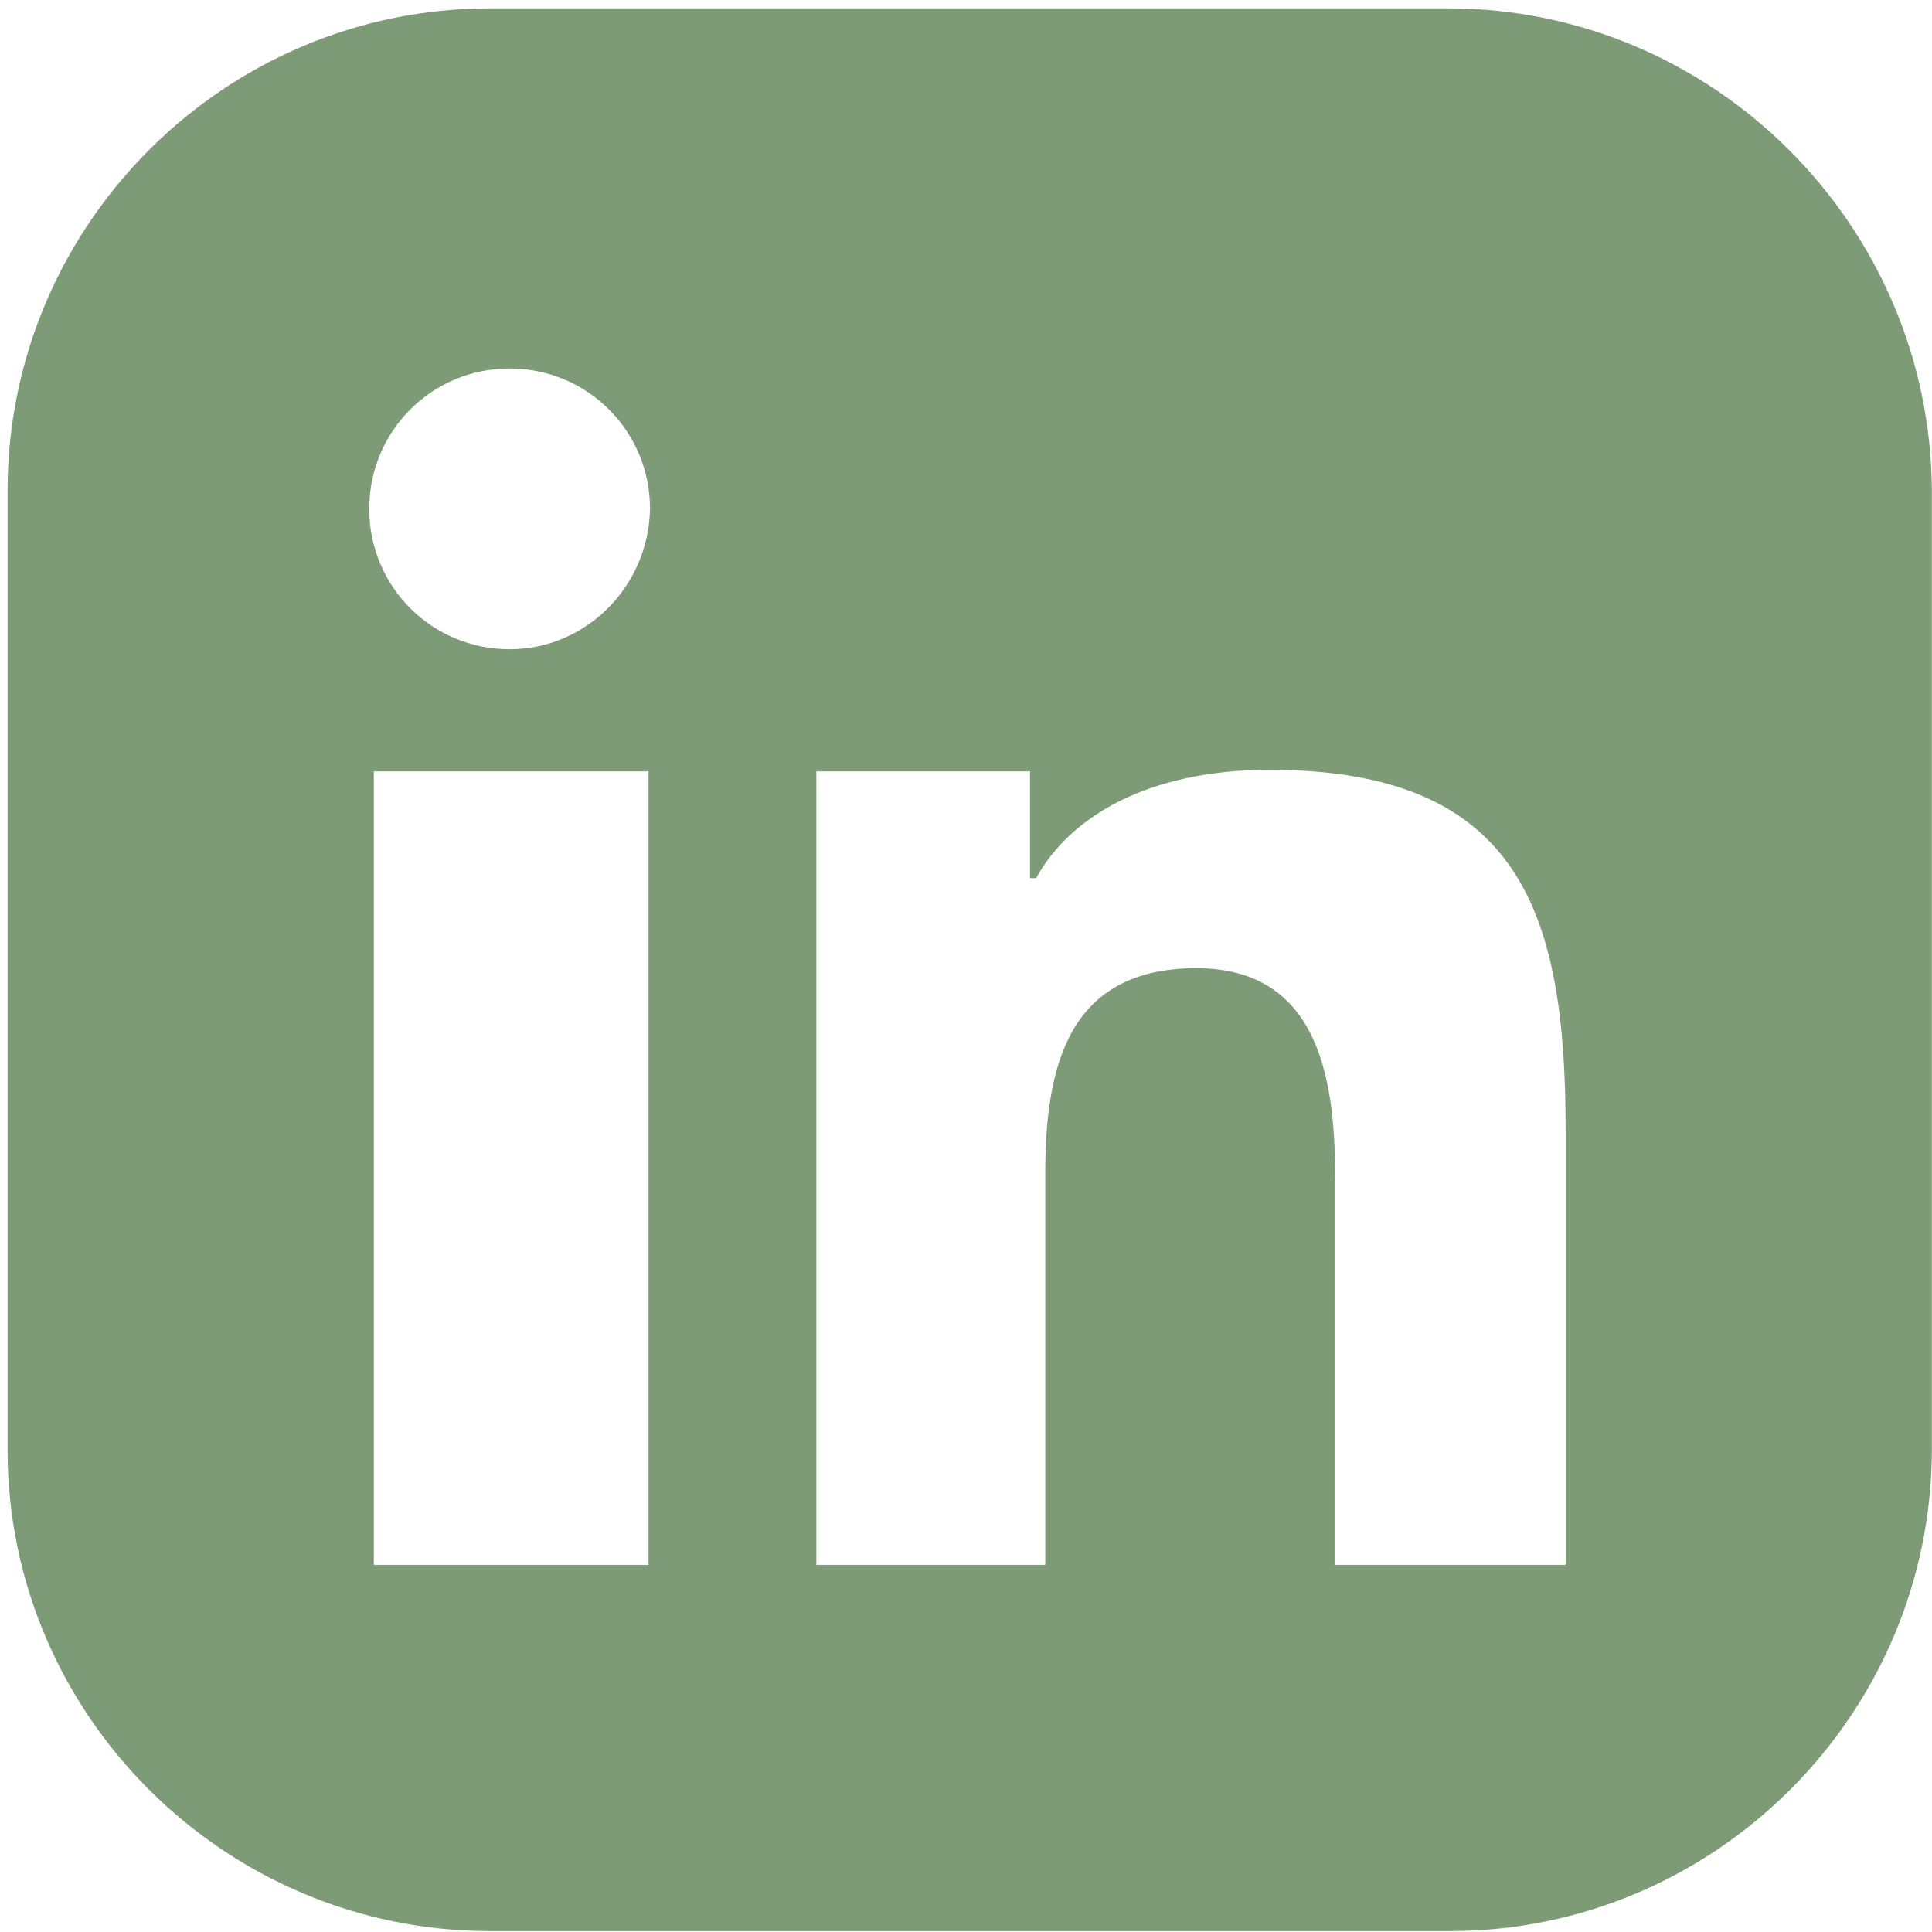 <svg xmlns="http://www.w3.org/2000/svg" width="375" viewBox="0 0 375 375" height="375" version="1.0"><defs><clipPath id="a"><path d="M 1.473 1.473 L 374.973 1.473 L 374.973 374.973 L 1.473 374.973 Z M 1.473 1.473"/></clipPath></defs><g clip-path="url(#a)"><path fill="#7D9B76" d="M 281.078 1.621 L 95.07 1.621 C 43.531 1.621 1.473 43.68 1.473 95.219 L 1.473 281.523 C 1.473 332.766 43.531 374.824 95.07 374.824 L 281.375 374.824 C 332.914 374.824 374.973 332.766 374.973 281.227 L 374.973 95.219 C 374.676 43.68 332.617 1.621 281.078 1.621 Z M 125.875 303.738 L 72.559 303.738 L 72.559 149.715 L 125.875 149.715 Z M 98.918 126.02 C 83.812 126.02 71.668 113.879 71.668 98.77 C 71.668 83.664 83.812 71.523 98.918 71.523 C 114.027 71.523 126.168 83.664 126.168 98.77 C 125.875 113.879 113.73 126.02 98.918 126.02 Z M 303.59 303.738 L 259.16 303.738 L 259.16 229.098 C 259.16 211.027 256.789 187.926 232.207 187.926 C 207.031 187.926 202.883 207.473 202.883 227.91 L 202.883 303.738 L 158.453 303.738 L 158.453 149.715 L 199.922 149.715 L 199.922 170.449 L 201.105 170.449 C 207.621 158.602 222.727 149.422 246.426 149.422 C 295.297 149.422 303.887 177.559 303.887 219.32 L 303.887 303.738 Z M 303.59 303.738"/></g></svg>